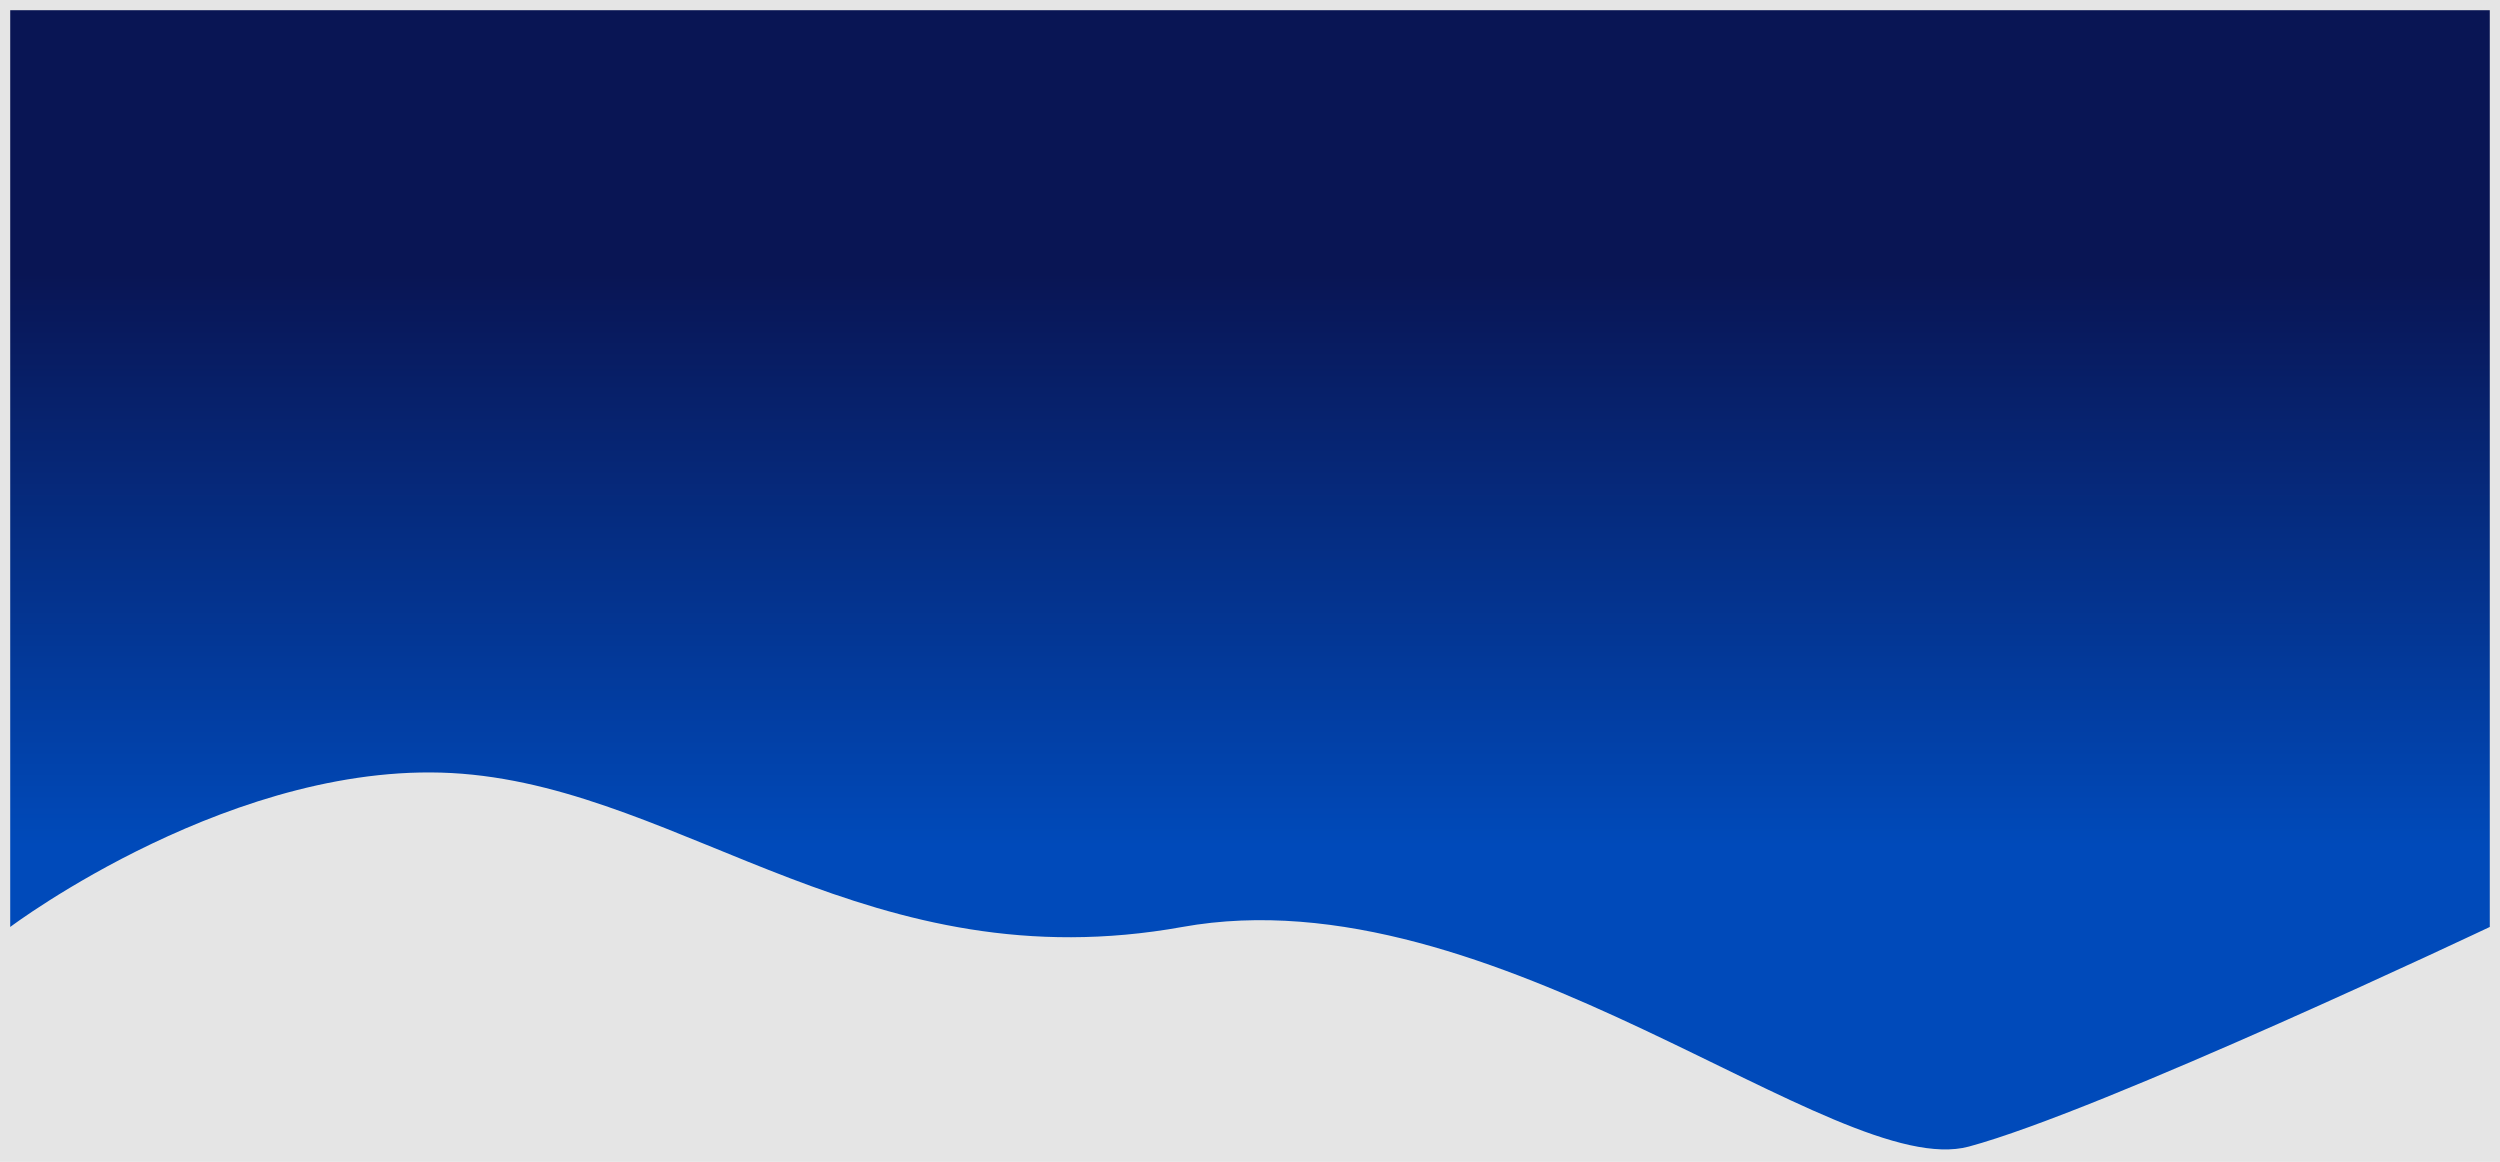 <svg width="979" height="455" viewBox="0 0 979 455" fill="none" xmlns="http://www.w3.org/2000/svg">
<rect width="979" height="455" fill="#E5E5E5"/>
<g filter="url(#filter0_d)">
<path d="M975 0H4V359C4 359 93 292 181 299C269 306 341 381 463 359C585 337 719 459 771 445C823 431 975 359 975 359V0Z" fill="url(#paint0_linear)"/>
</g>
<defs>
<filter id="filter0_d" x="0" y="0" width="979" height="454.122" filterUnits="userSpaceOnUse" color-interpolation-filters="sRGB">
<feFlood flood-opacity="0" result="BackgroundImageFix"/>
<feColorMatrix in="SourceAlpha" type="matrix" values="0 0 0 0 0 0 0 0 0 0 0 0 0 0 0 0 0 0 127 0"/>
<feOffset dy="4"/>
<feGaussianBlur stdDeviation="2"/>
<feColorMatrix type="matrix" values="0 0 0 0 0 0 0 0 0 0 0 0 0 0 0 0 0 0 0.25 0"/>
<feBlend mode="normal" in2="BackgroundImageFix" result="effect1_dropShadow"/>
<feBlend mode="normal" in="SourceGraphic" in2="effect1_dropShadow" result="shape"/>
</filter>
<linearGradient id="paint0_linear" x1="489.5" y1="0" x2="489.5" y2="359" gradientUnits="userSpaceOnUse">
<stop offset="0.287" stop-color="#091554"/>
<stop offset="0.911" stop-color="#004ABA"/>
</linearGradient>
</defs>
</svg>
